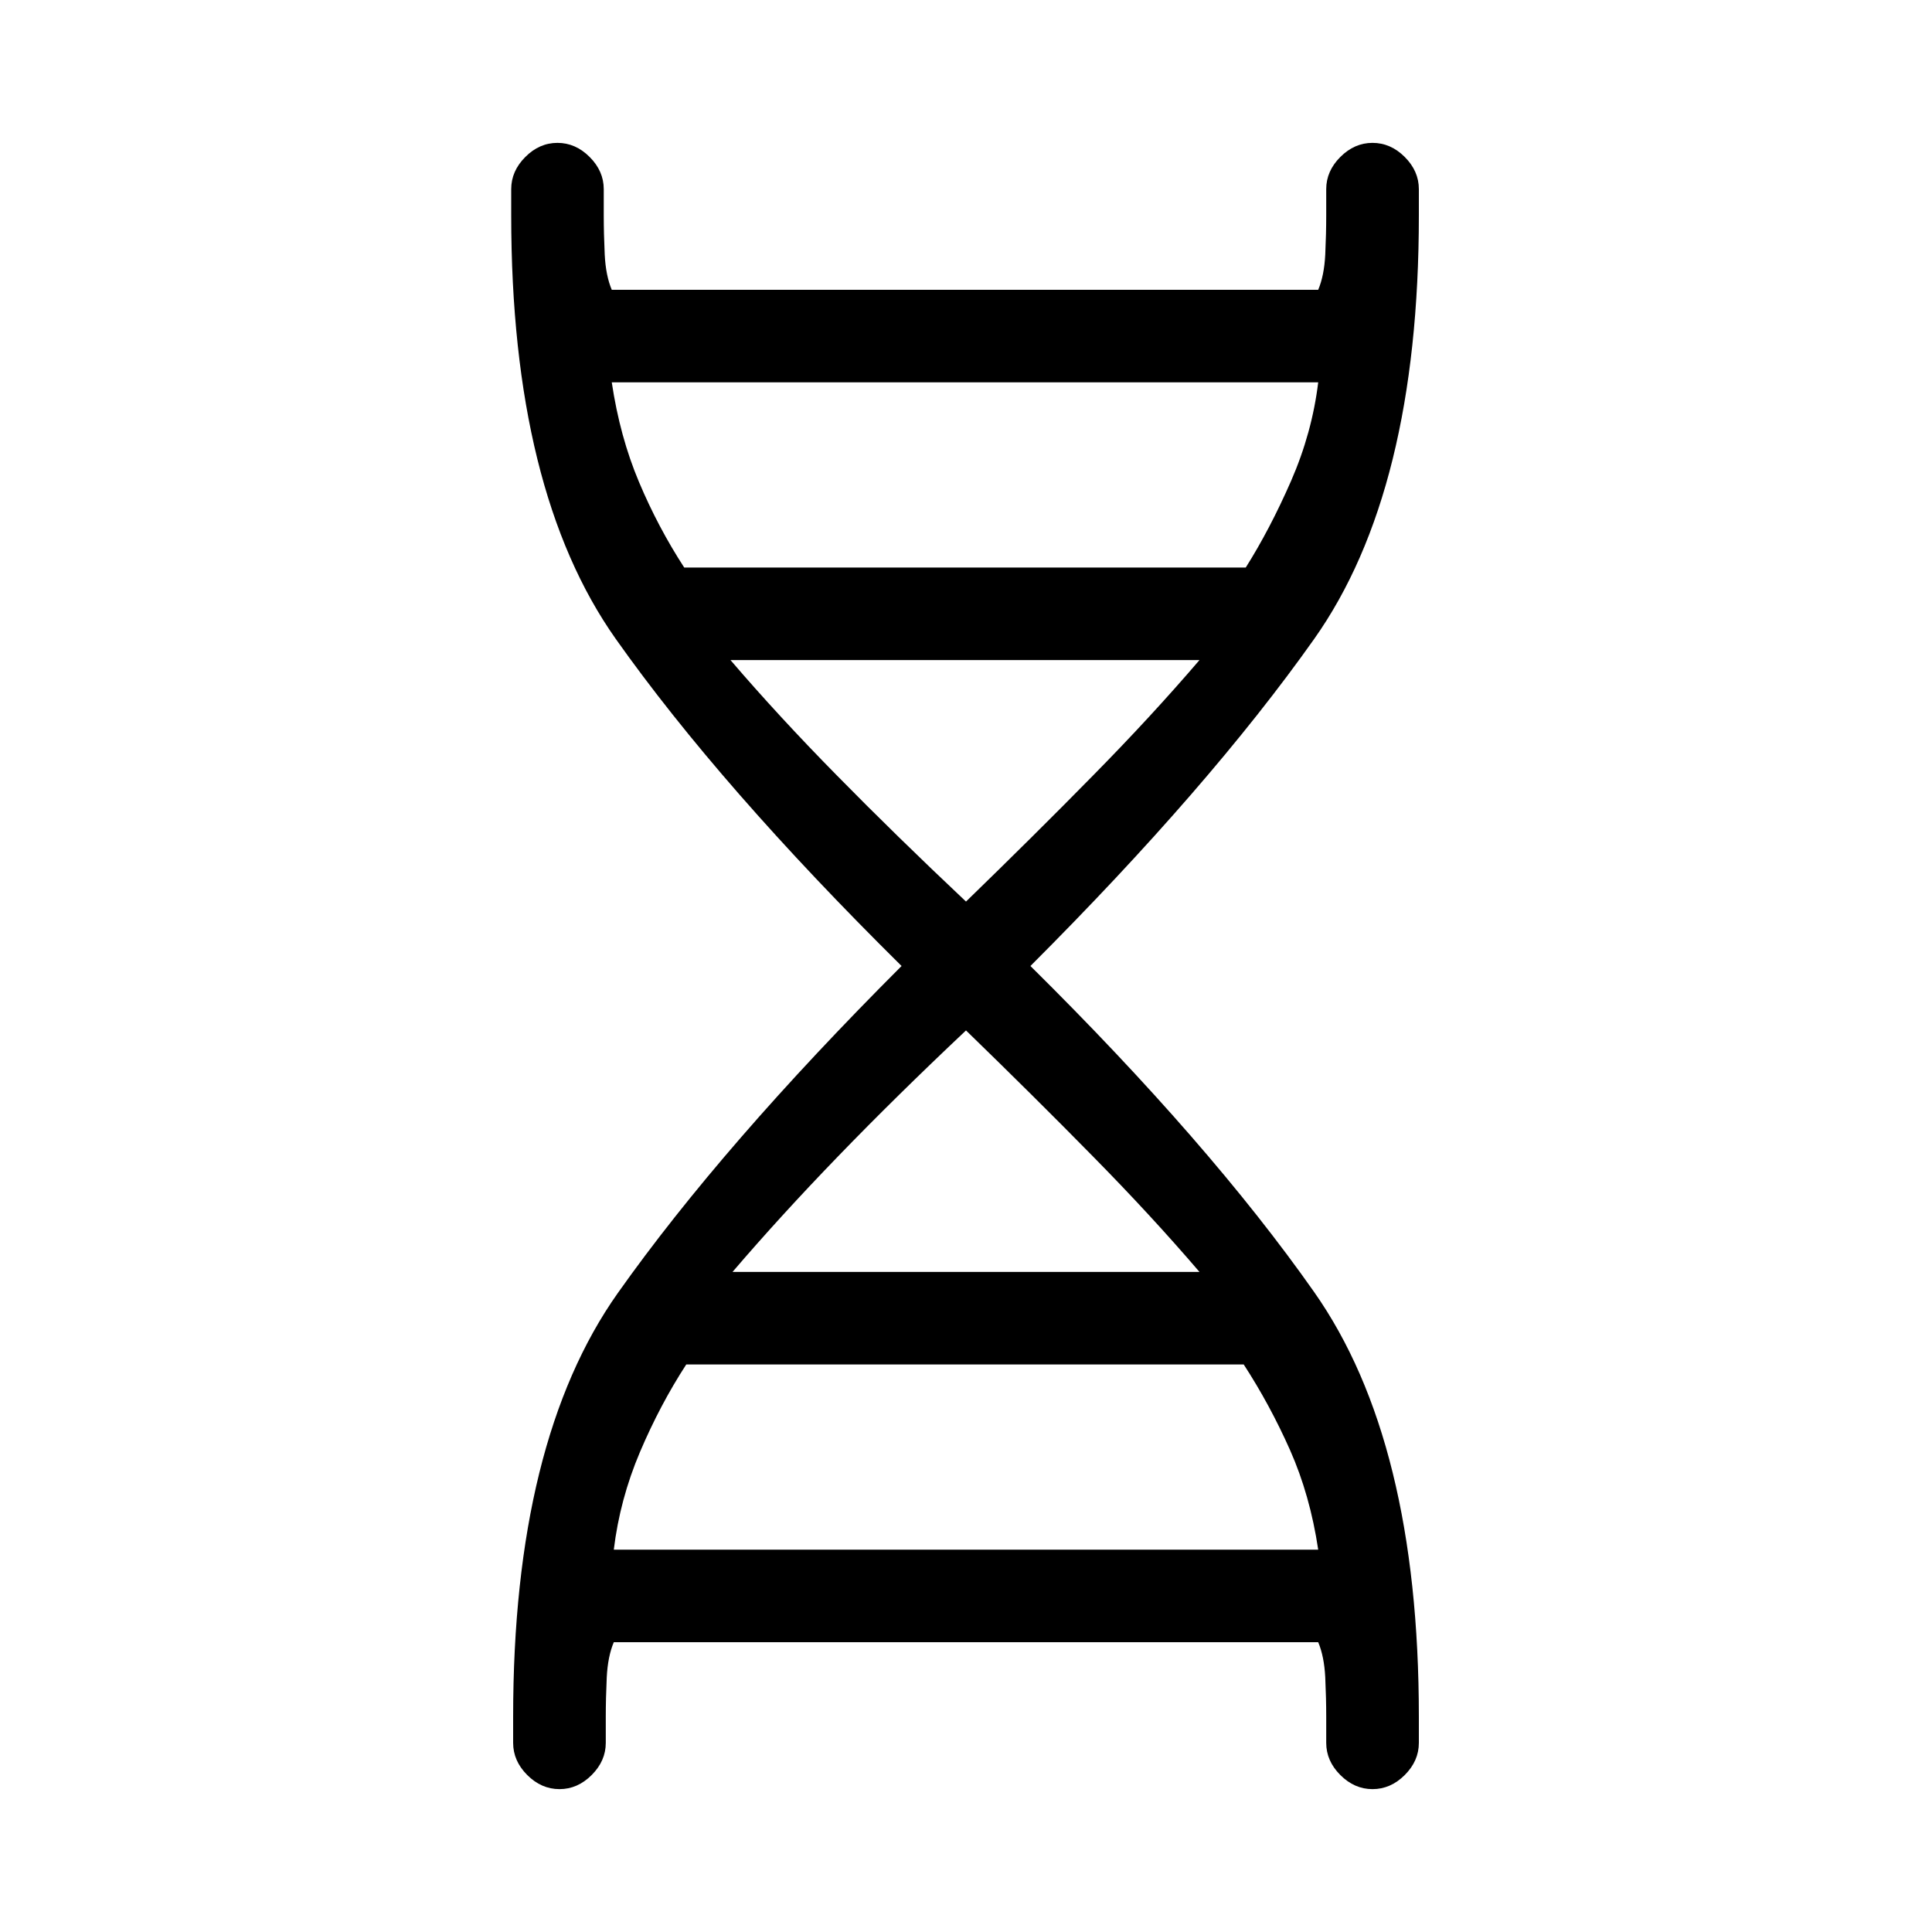<svg xmlns="http://www.w3.org/2000/svg" height="20" width="20"><path d="M5.312 17.771q0-2.854 1.084-4.386Q7.479 11.854 9.333 10 7.458 8.146 6.375 6.615 5.292 5.083 5.292 2.229v-.271q0-.187.146-.333.145-.146.333-.146.187 0 .333.146.146.146.146.333v.271q0 .188.01.406.011.219.073.365h7.313q.062-.146.073-.365.01-.218.01-.406v-.271q0-.187.146-.333.146-.146.333-.146.188 0 .334.146.146.146.146.333v.271q0 2.854-1.084 4.386Q12.521 8.146 10.667 10q1.854 1.833 2.937 3.375 1.084 1.542 1.084 4.396v.271q0 .187-.146.333-.146.146-.334.146-.187 0-.333-.146-.146-.146-.146-.333v-.271q0-.188-.01-.406-.011-.219-.073-.365H6.354q-.062.146-.073.365-.01.218-.01.406v.271q0 .187-.146.333-.146.146-.333.146-.188 0-.334-.146-.146-.146-.146-.333ZM7.083 5.875h5.813q.25-.396.469-.896.218-.5.281-1.021H6.333q.084.563.282 1.032.197.468.468.885ZM10 9.333q.708-.687 1.312-1.302.605-.614 1.105-1.198H7.562q.5.584 1.105 1.198.604.615 1.333 1.302Zm-2.417 3.834h4.834q-.5-.584-1.105-1.198-.604-.615-1.312-1.302-.729.687-1.323 1.302-.594.614-1.094 1.198Zm-1.229 2.875h7.292q-.084-.563-.292-1.032-.208-.468-.479-.885H7.104q-.271.417-.479.906-.208.49-.271 1.011Z"/></svg>